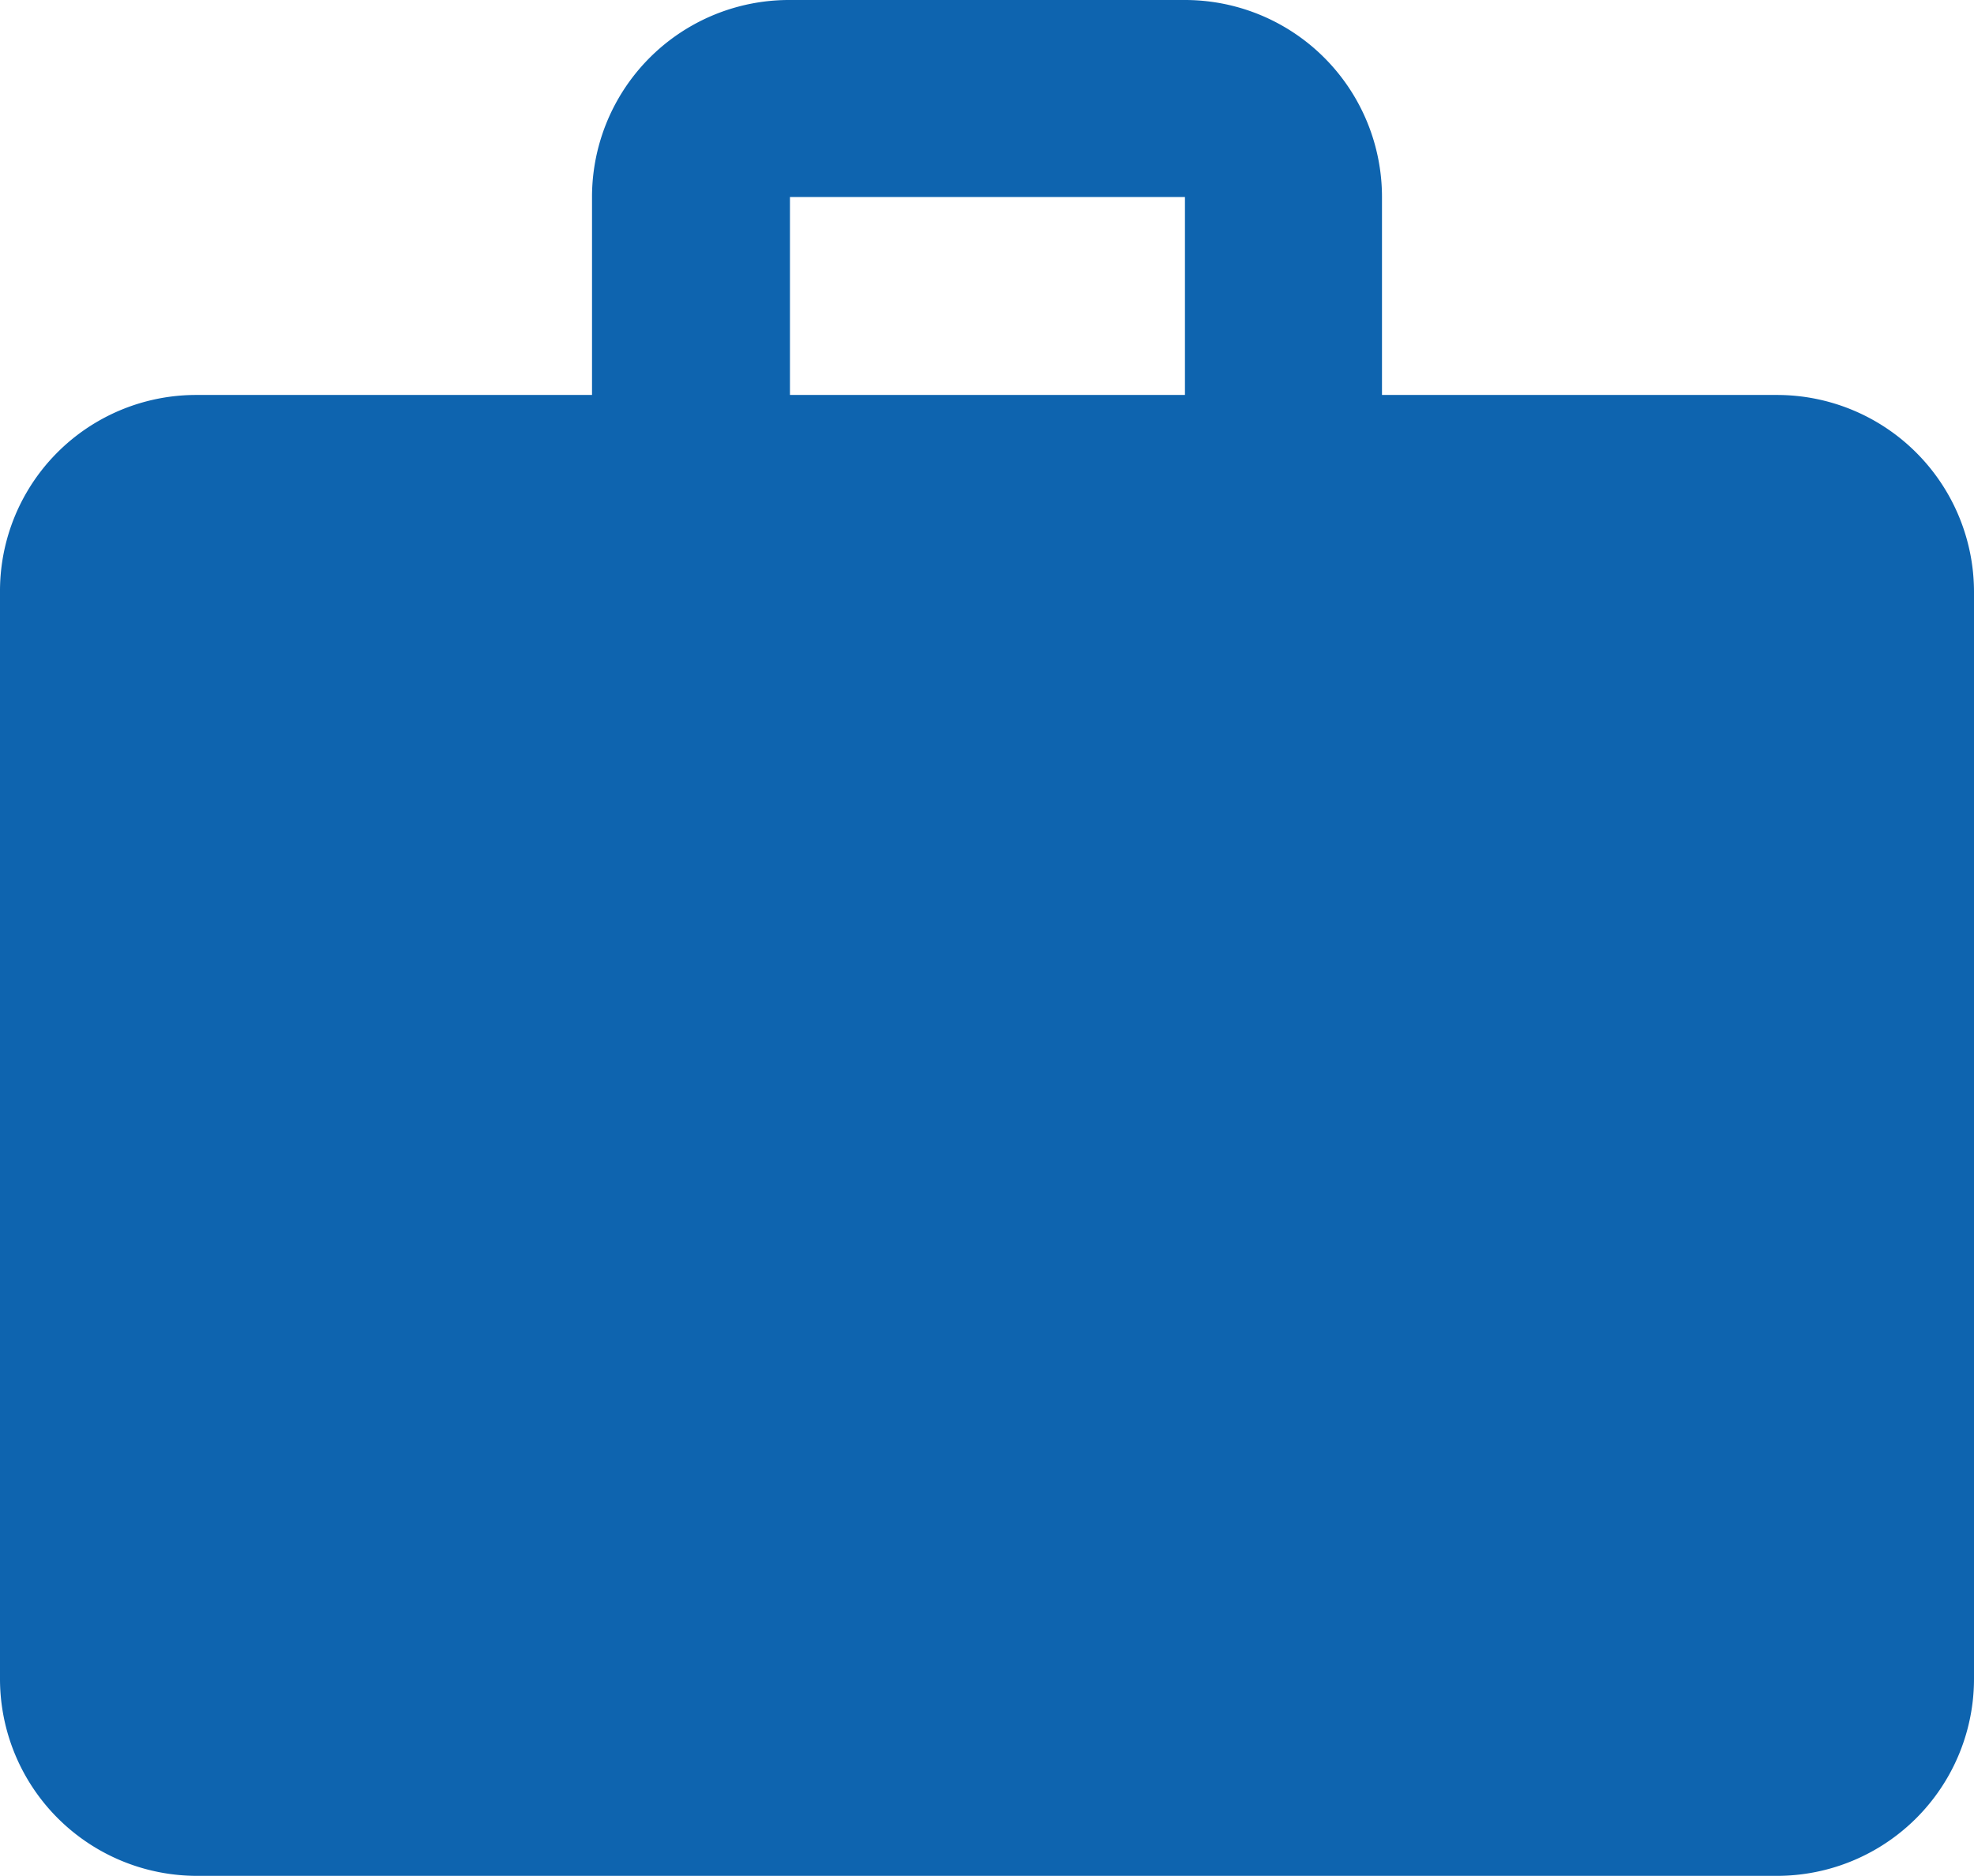 <svg xmlns="http://www.w3.org/2000/svg" viewBox="0 0 21.54 20.47"><defs><style>.cls-1{fill:#0e64af;}</style></defs><title>Asset 12</title><g id="Layer_2" data-name="Layer 2"><g id="Layer_1-2" data-name="Layer 1"><path class="cls-1" d="M19.39,4.31H15.08V2.15A2.15,2.15,0,0,0,12.93,0H8.62A2.15,2.15,0,0,0,6.46,2.15V4.31H2.15A2.14,2.14,0,0,0,0,6.46V18.31a2.15,2.15,0,0,0,2.15,2.16H19.39a2.15,2.15,0,0,0,2.15-2.16V6.46A2.15,2.15,0,0,0,19.39,4.31Zm-6.46,0H8.62V2.15h4.31Z"/></g></g></svg>